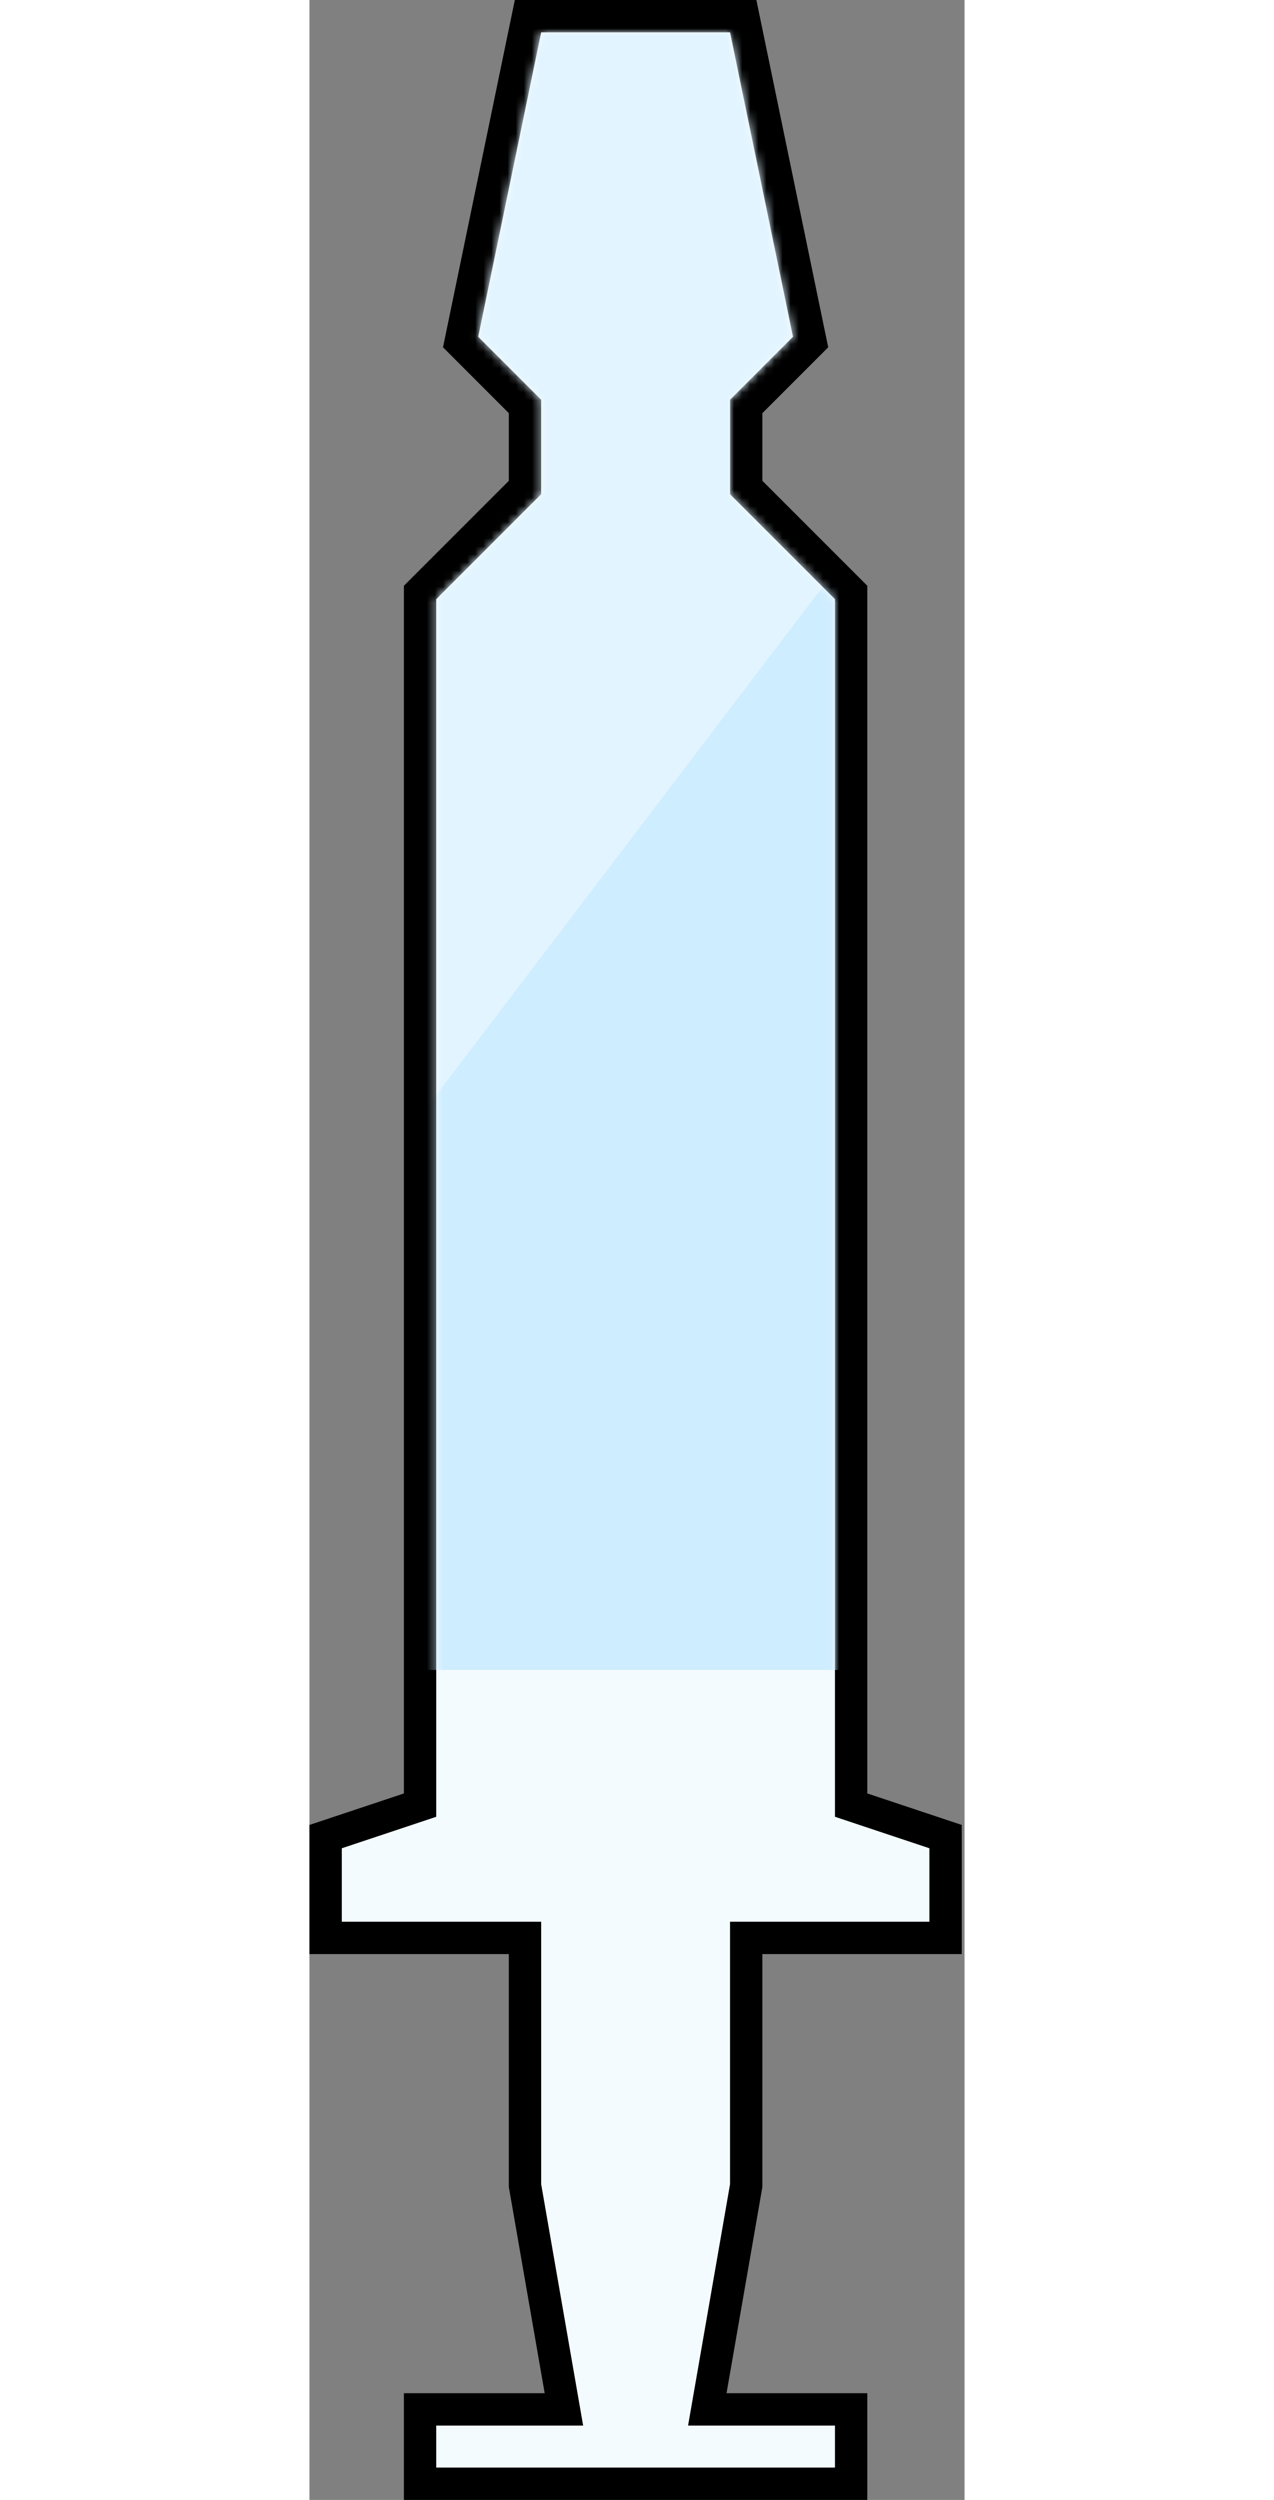 <svg width="156" height="306" viewBox="0 0 81 309" fill="none" xmlns="http://www.w3.org/2000/svg">
<rect x="0" y="0" width="81" height="309" fill="#808080" stroke="none"/>
<path d="M14.262 72.646L13.677 73.232V74.06V223.119L3.368 226.555L2 227.011V228.453V237.534V239.534H4H26.651V269.97V270.142L26.68 270.313L31.463 297.81H15.677H13.677V299.81V305V307H15.677H64.978H66.978V305V299.81V297.81H64.978H49.193L53.975 270.313L54.004 270.142V269.97V239.534H76.655H78.655V237.534V228.453V227.011L77.288 226.555L66.978 223.119V74.06V73.232L66.393 72.646L54.004 60.258V50.238L61.203 43.039L61.966 42.276L61.747 41.22L53.963 3.595L53.633 2H52.004H40.328H28.651H27.022L26.692 3.595L18.908 41.22L18.689 42.276L19.452 43.039L26.651 50.238V60.258L14.262 72.646Z" fill="#F4FBFF" stroke="black" stroke-width="4"/>
<mask id="mask0" mask-type="alpha" maskUnits="userSpaceOnUse" x="4" y="4" width="73" height="301">
<path d="M15.677 74.06V224.56L4 228.453V237.534H28.651V269.97L33.84 299.81H15.677V305H64.978V299.81H46.815L52.004 269.97V237.534H76.655V228.453L64.978 224.56V74.06L52.004 61.086V49.41L59.789 41.625L52.004 4H40.328H28.651L20.866 41.625L28.651 49.41V61.086L15.677 74.06Z" fill="#C4C4C4"/>
</mask>
<g mask="url(#mask0)">
<path d="M108.736 206.397H-28.082C-31.858 206.397 -34.923 204.375 -34.923 201.884V3.323C-34.923 0.832 -31.858 -1.19 -28.082 -1.19H108.736C112.512 -1.19 115.577 0.832 115.577 3.323V201.884C115.577 204.375 112.512 206.397 108.736 206.397Z" fill="#E1F4FF"/>
<path d="M115.577 4V201.899C115.577 204.373 112.499 206.397 108.736 206.397H-28.082C-31.844 206.397 -34.923 204.373 -34.923 201.899L115.577 4Z" fill="#CEEDFF"/>
</g>
</svg>
